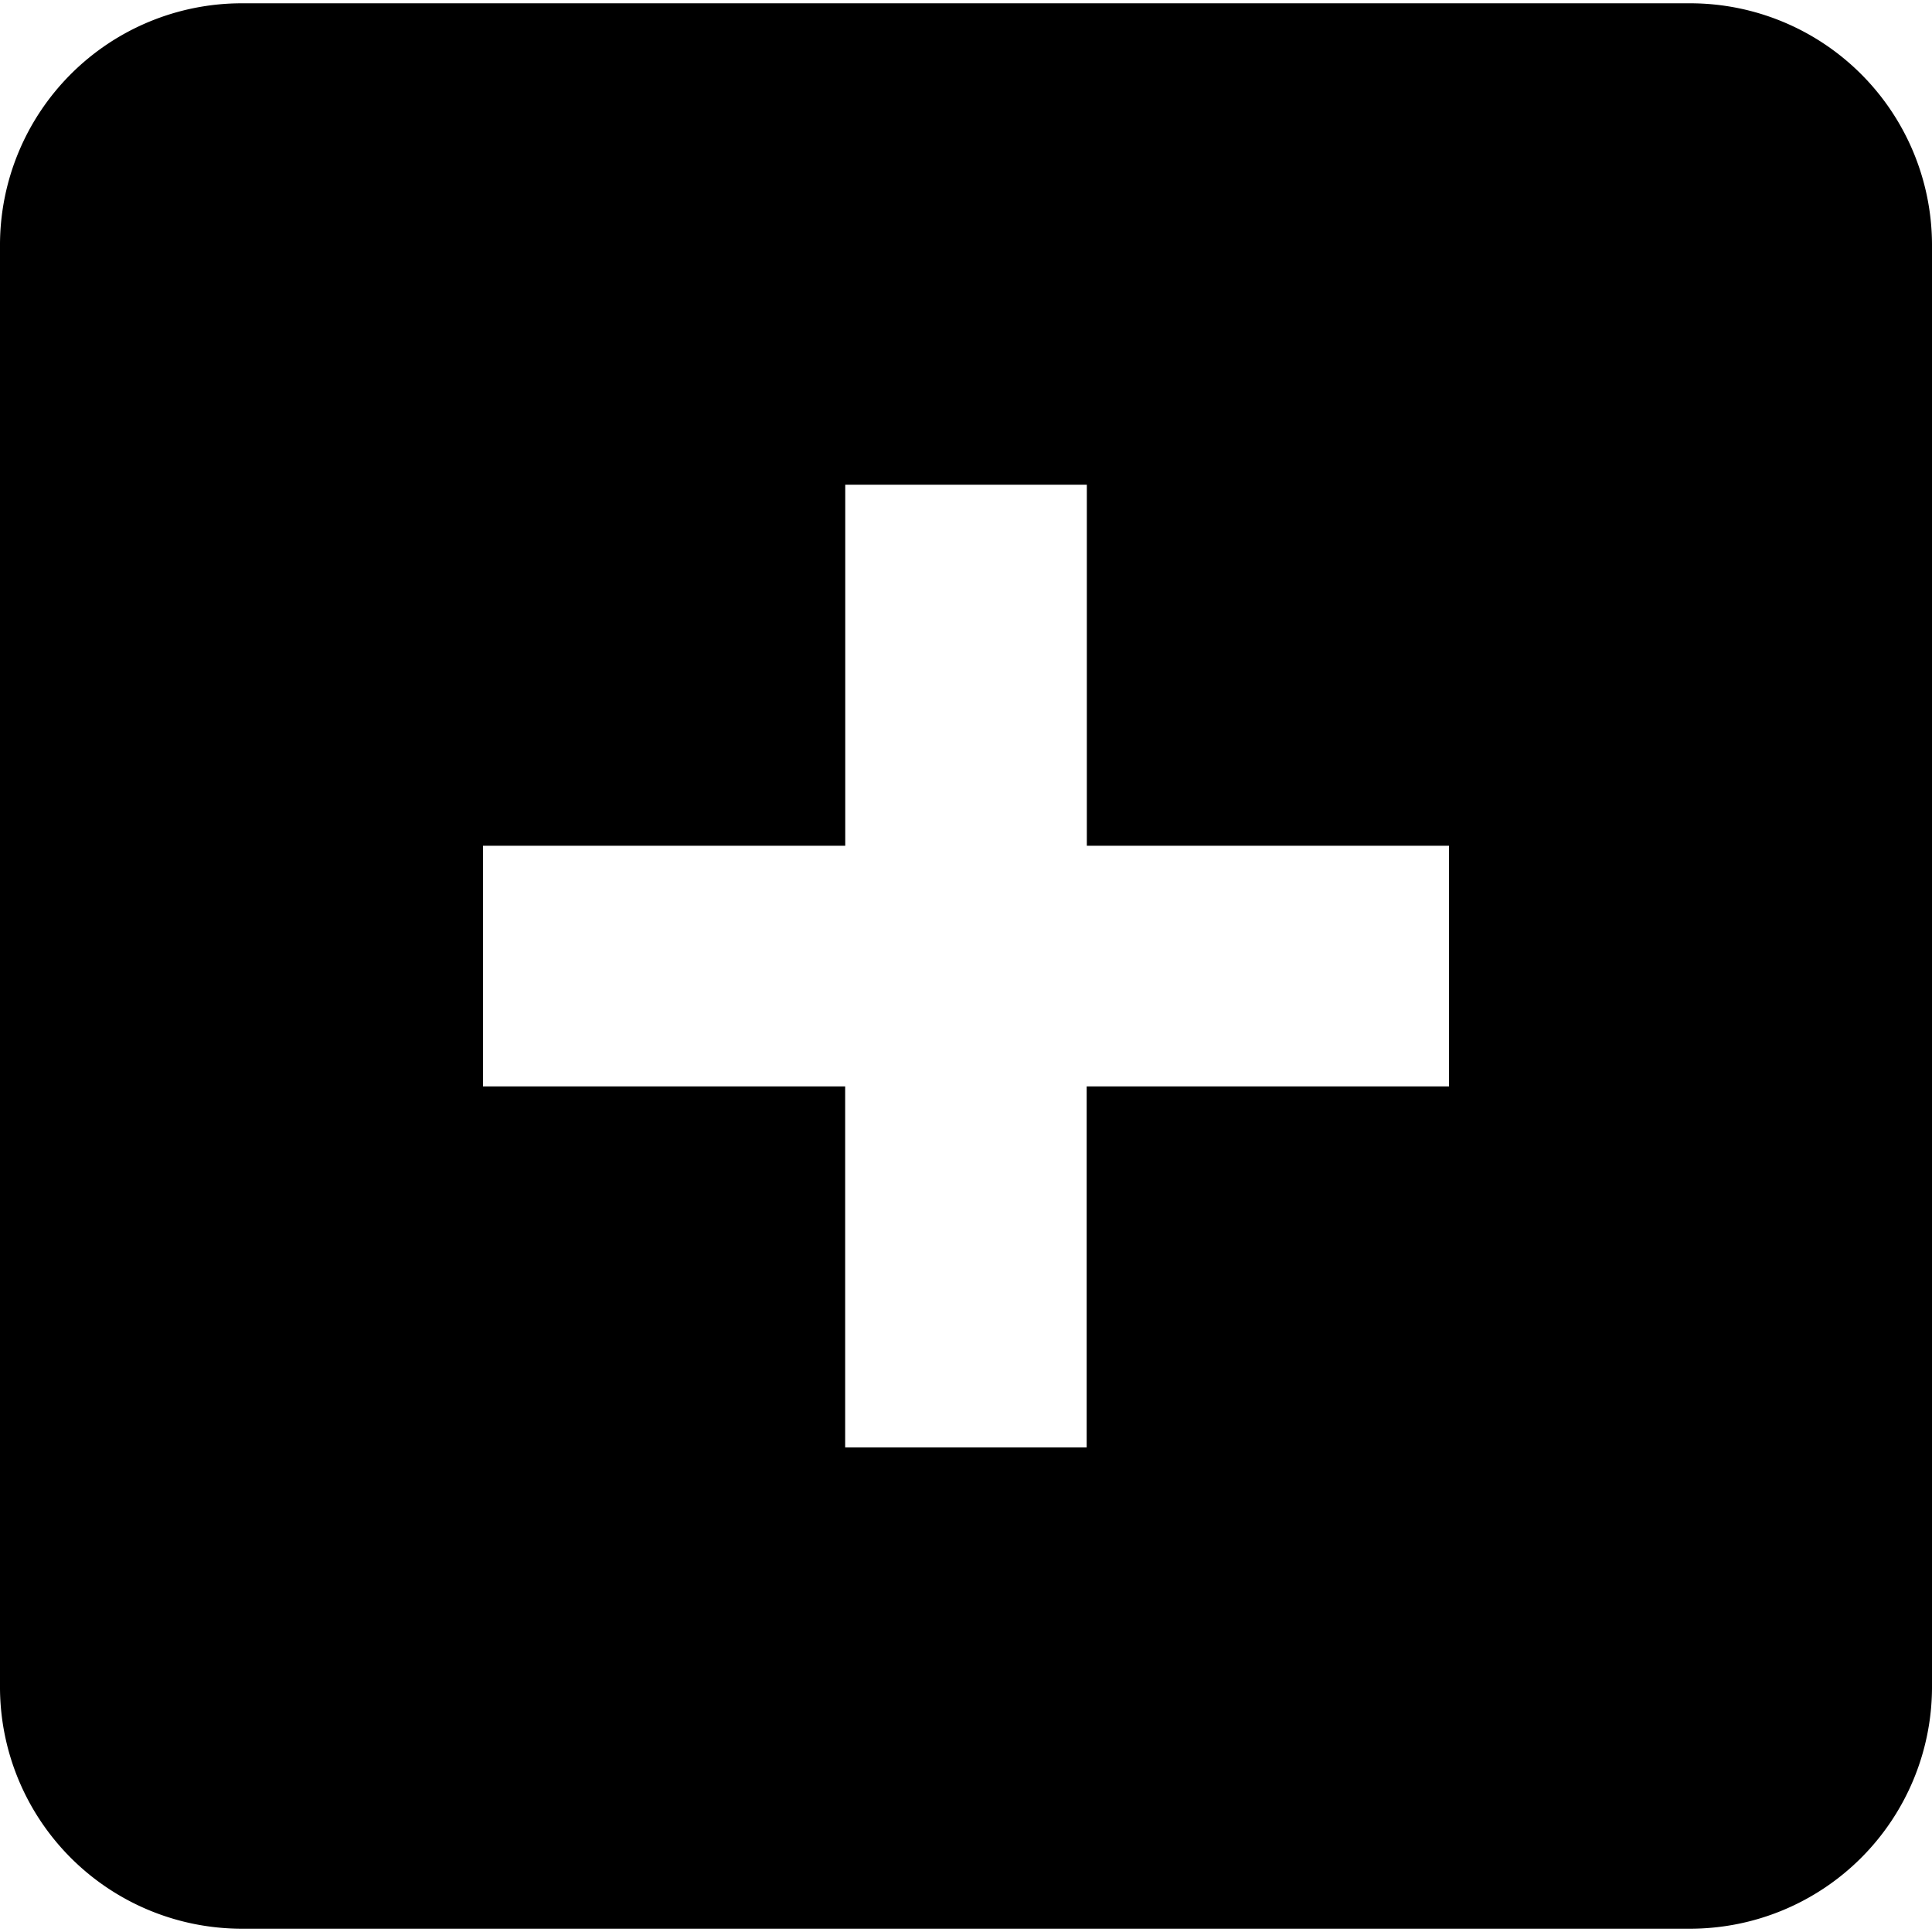 <svg aria-labelledby="simpleicons-addthis-icon" viewBox="0 0 24 24" xmlns="http://www.w3.org/2000/svg"><path d="M18 13.496h-4.501v4.484h-3v-4.484H6v-2.99h4.5V6.021h3.001v4.485H18v2.99zM21 .041H3a3.004 3.004 0 0 0-3 2.99v17.94a3.004 3.004 0 0 0 3 2.988h18a3.005 3.005 0 0 0 3-2.988V3.031a3.005 3.005 0 0 0-3-2.99z"/></svg>